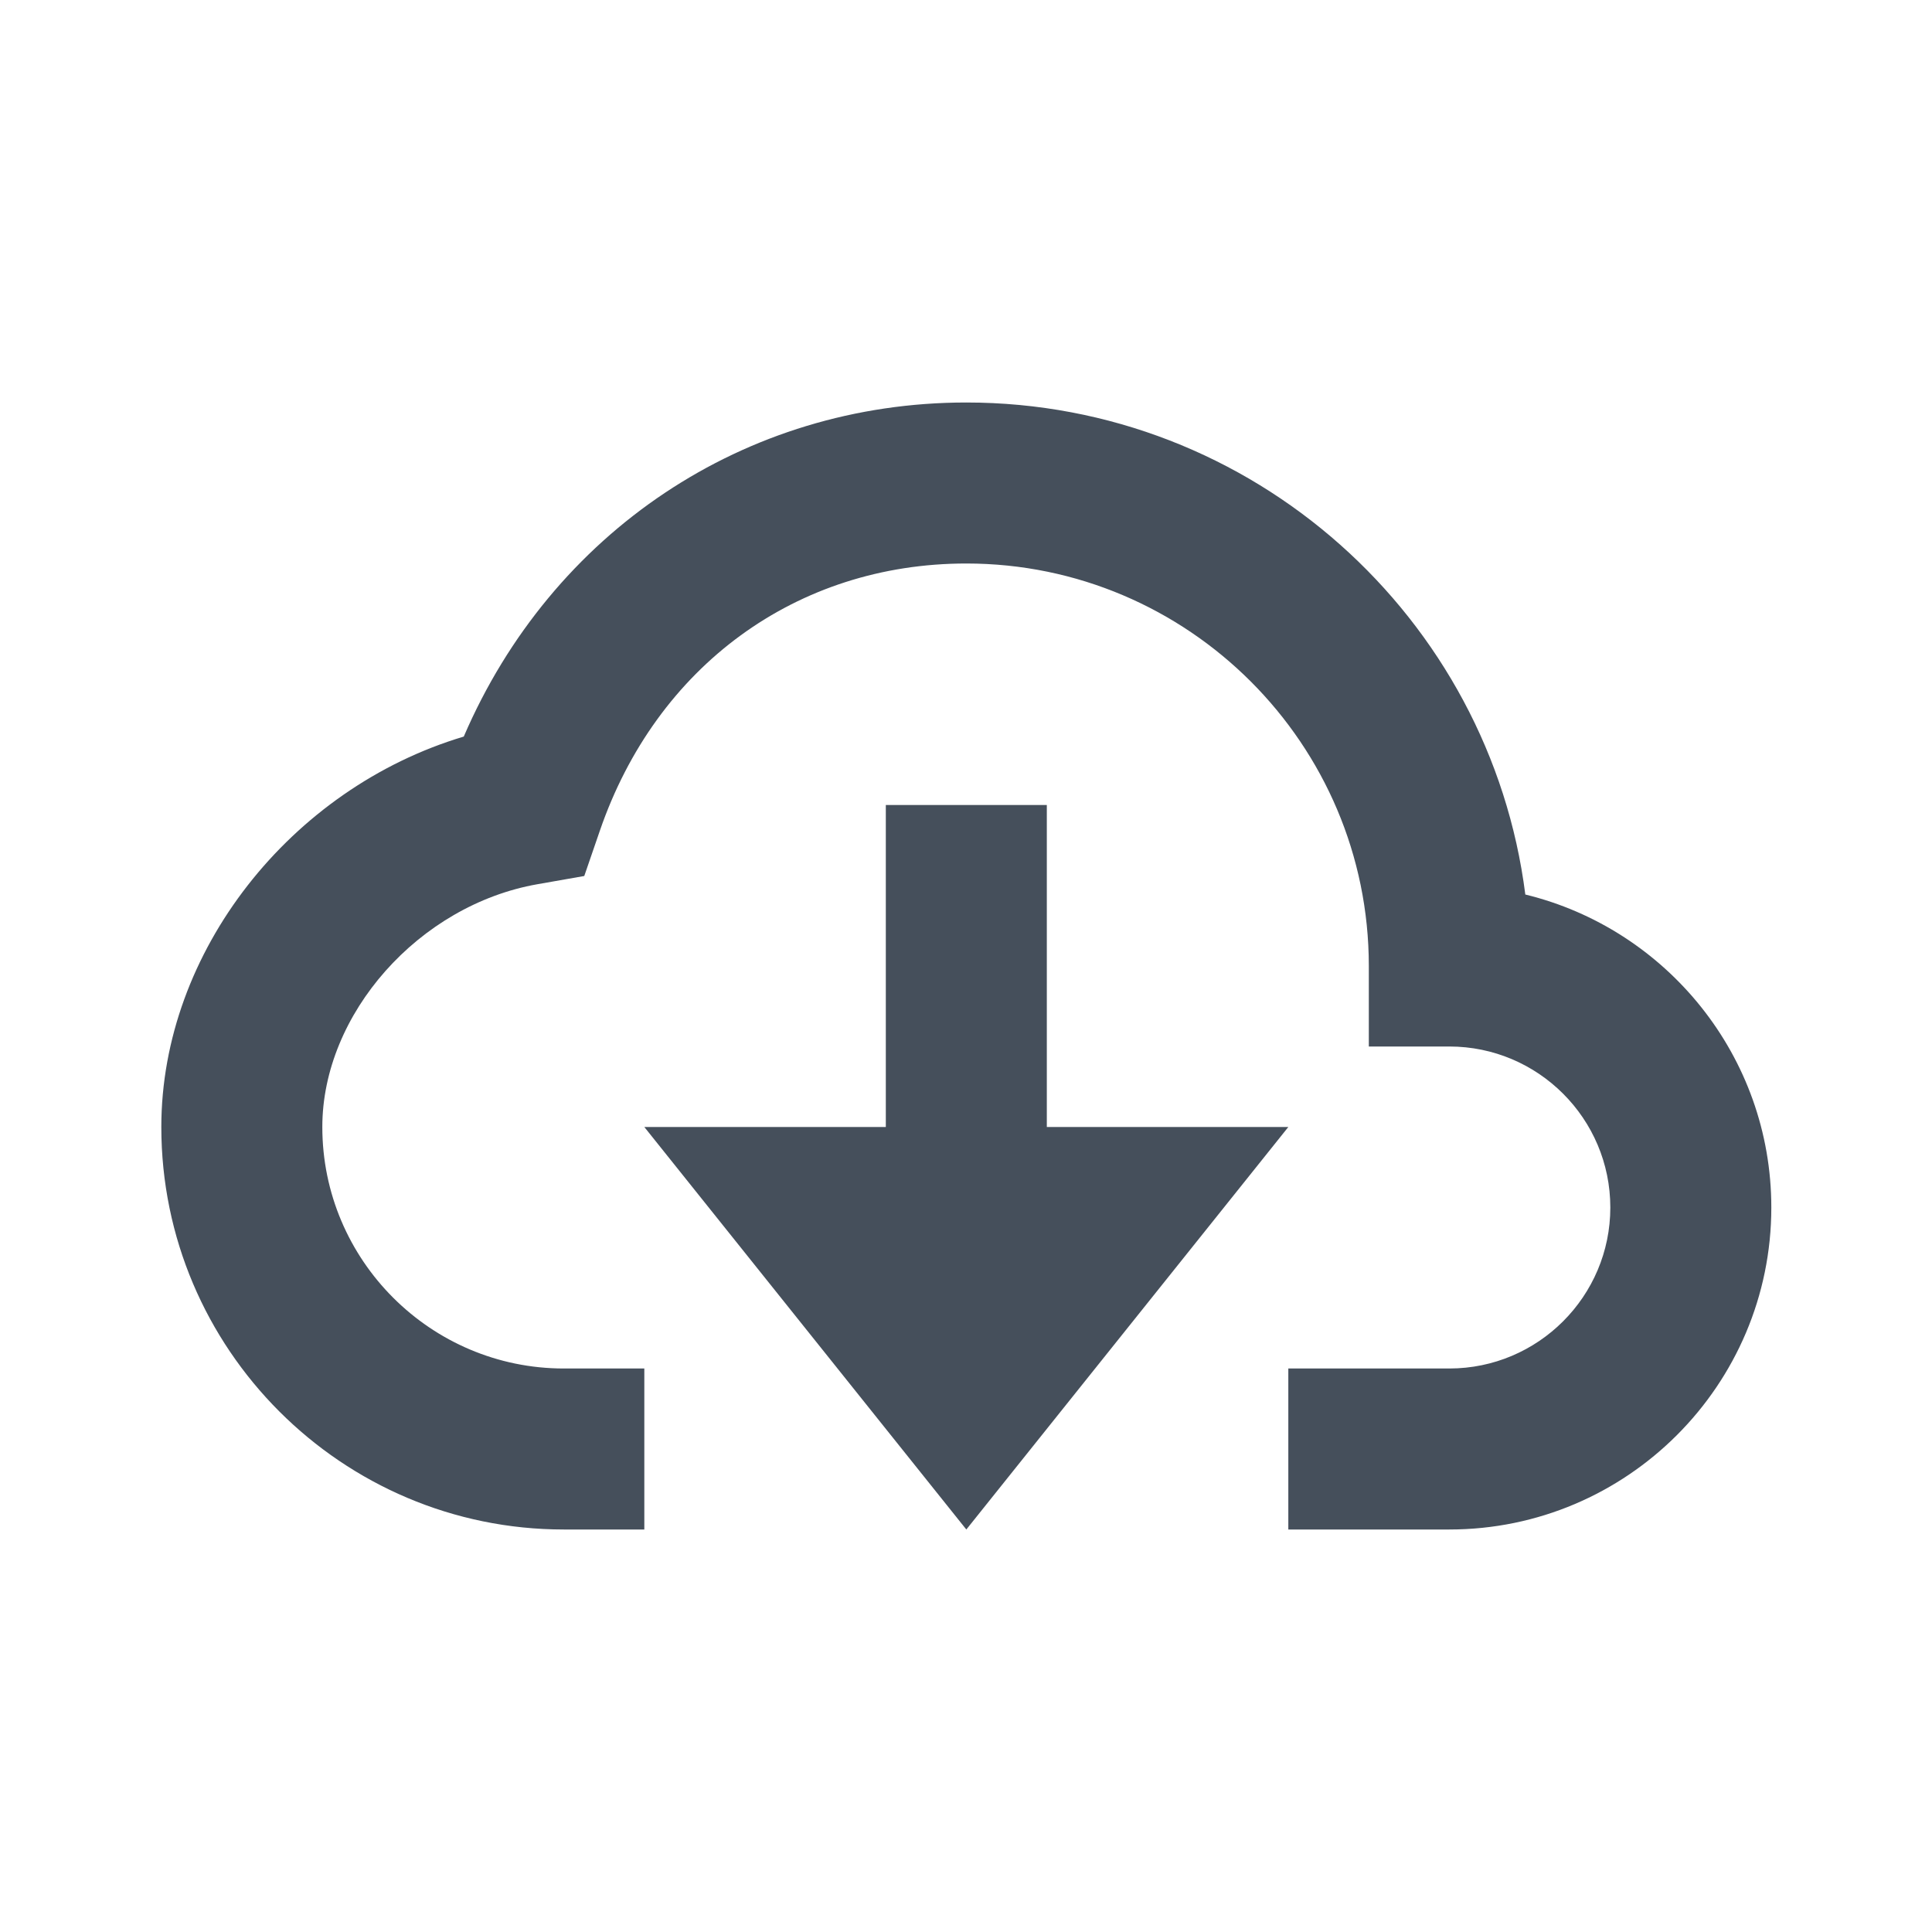 <svg width="24" height="24" viewBox="0 0 24 24" fill="none" xmlns="http://www.w3.org/2000/svg">
<path d="M18.948 11.112C18.511 7.67 15.563 5 12.004 5C9.248 5 6.854 6.611 5.761 9.15C3.613 9.792 2.004 11.82 2.004 14C2.004 16.757 4.247 19 7.004 19H8.004V17H7.004C5.35 17 4.004 15.654 4.004 14C4.004 12.596 5.203 11.243 6.677 10.984L7.258 10.882L7.45 10.324C8.153 8.273 9.898 7 12.004 7C14.761 7 17.004 9.243 17.004 12V13H18.004C19.107 13 20.004 13.897 20.004 15C20.004 16.103 19.107 17 18.004 17H16.004V19H18.004C20.21 19 22.004 17.206 22.004 15C22.004 13.119 20.699 11.538 18.948 11.112Z" fill="#454F5B"/>
<path d="M13.004 14V10H11.004V14H8.004L12.004 19L16.004 14H13.004Z" fill="#454F5B"/>
</svg>
